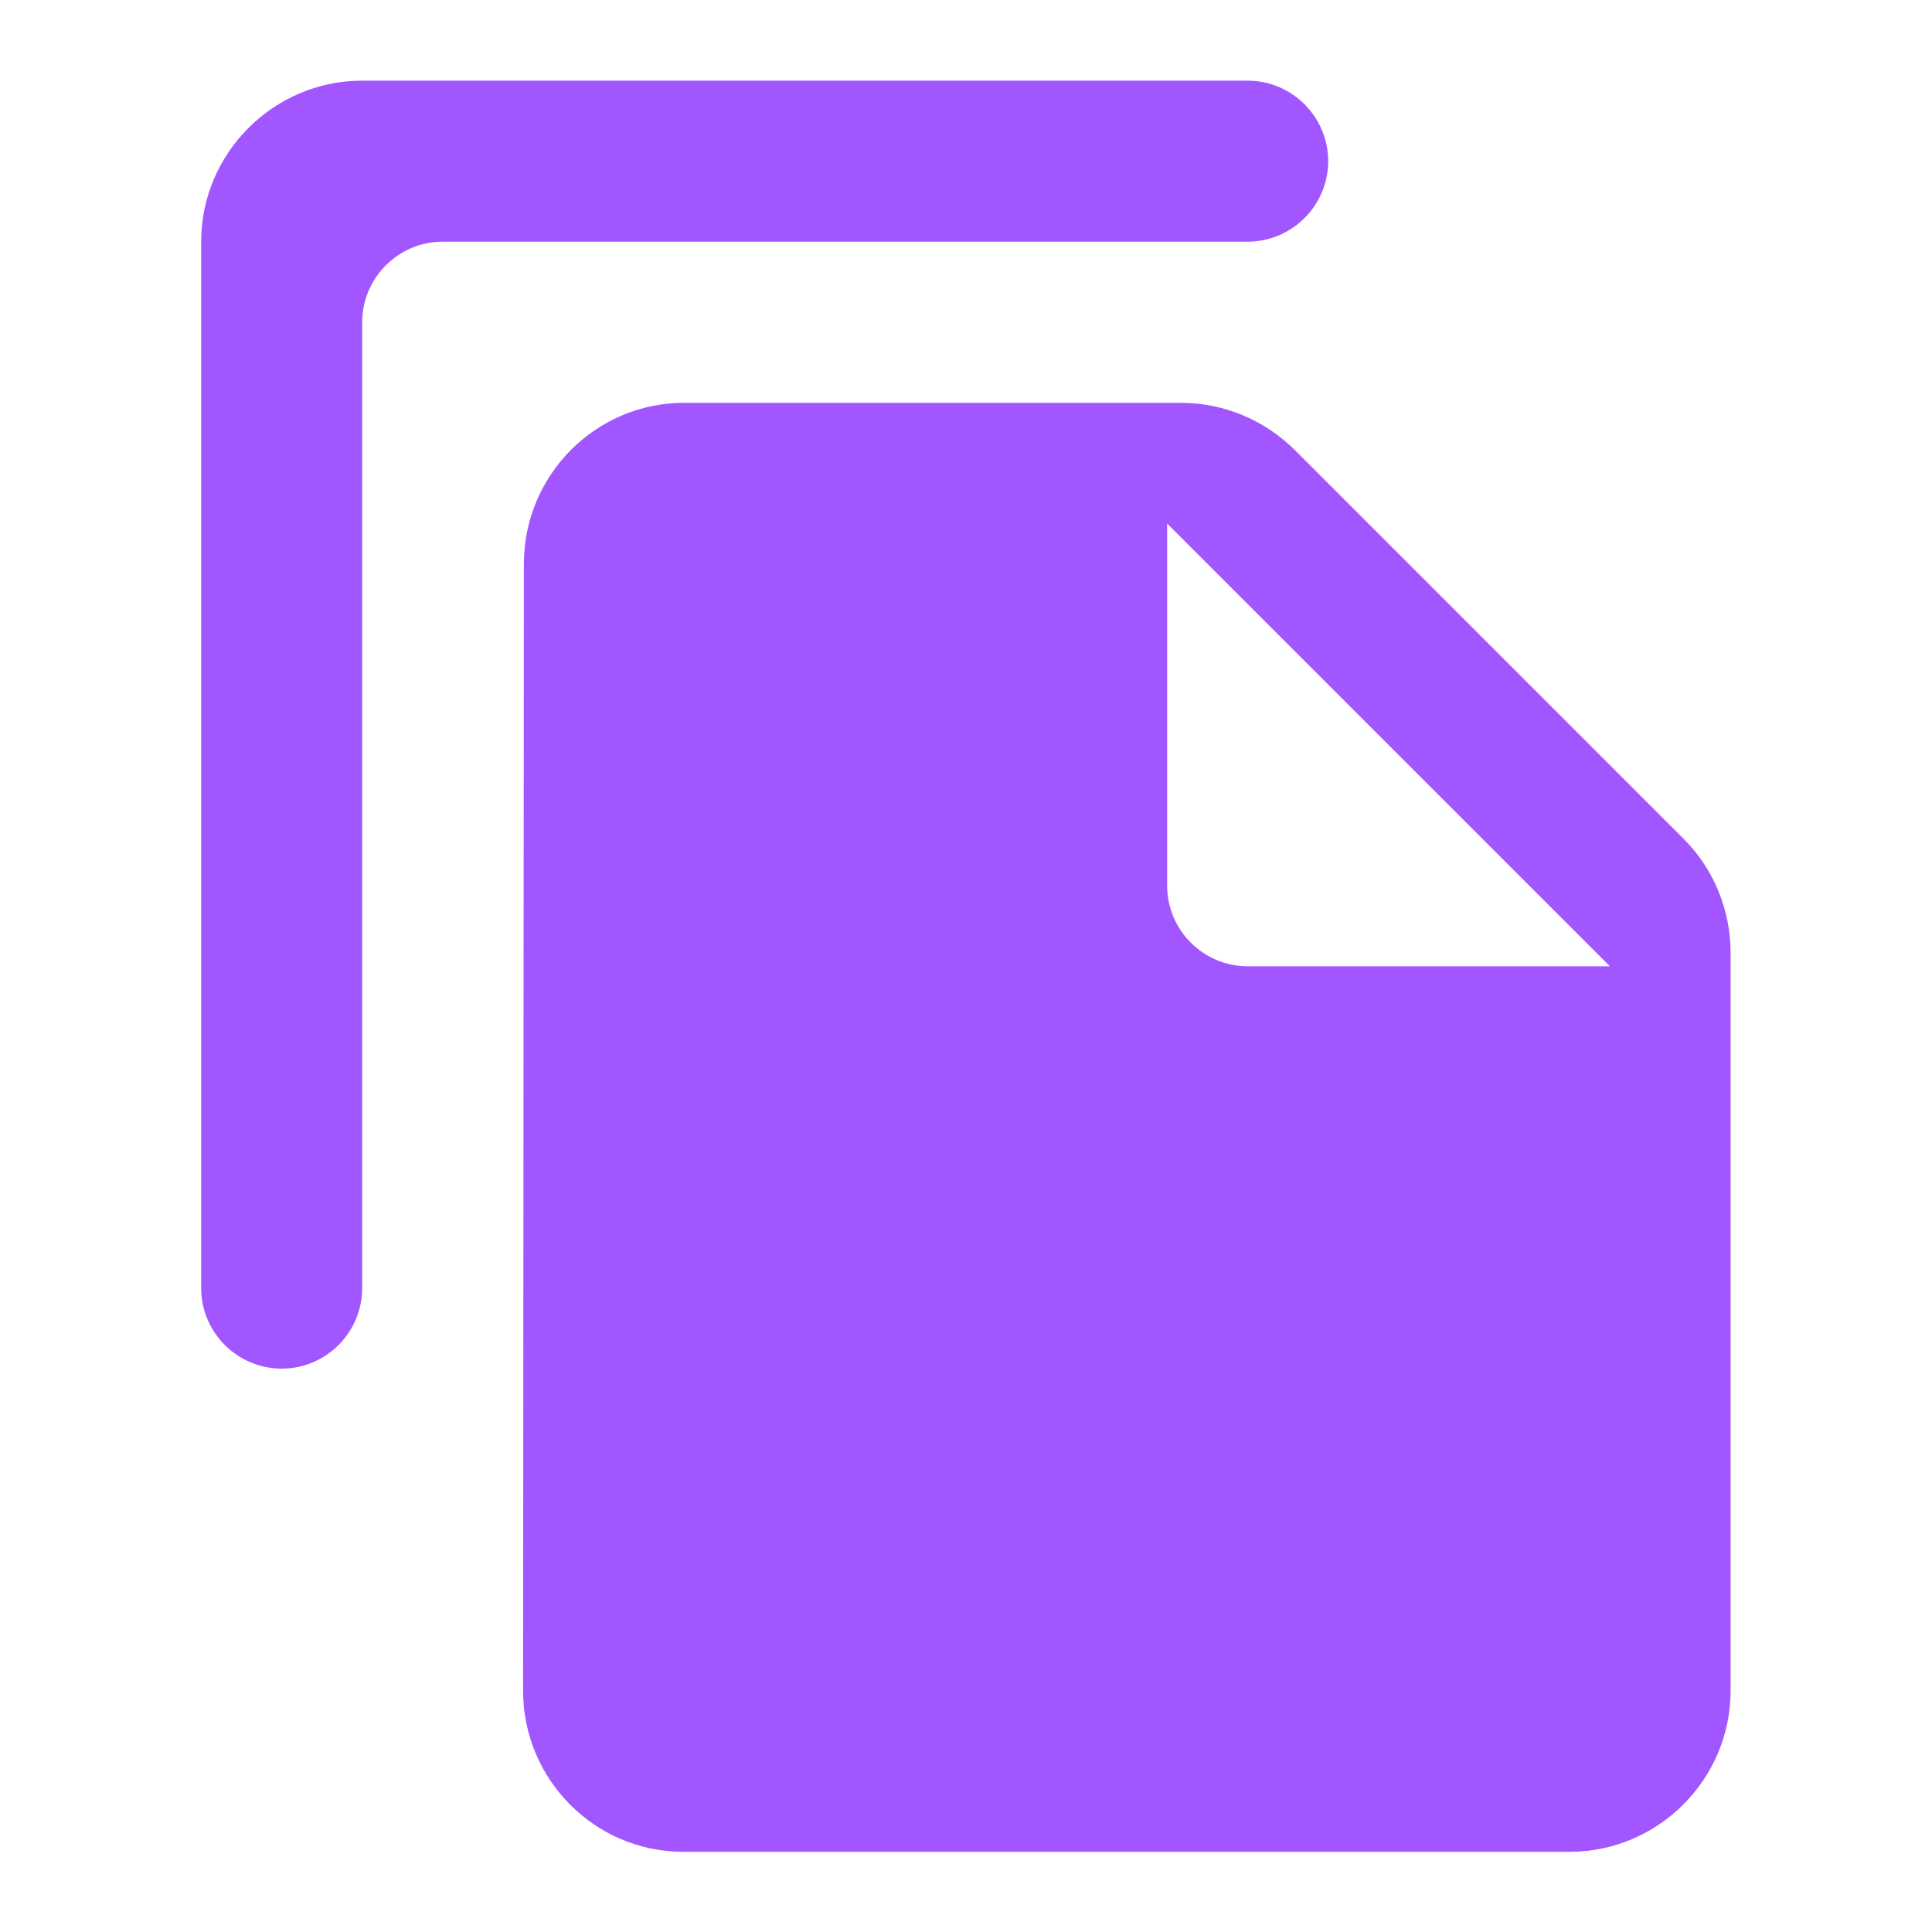 <?xml version="1.0" encoding="UTF-8"?> <svg xmlns="http://www.w3.org/2000/svg" width="32" height="32" viewBox="0 0 32 32" fill="none"><path fill-rule="evenodd" clip-rule="evenodd" d="M20.665 1.336H5.999C4.532 1.336 3.332 2.536 3.332 4.003V21.336C3.332 22.069 3.932 22.669 4.665 22.669C5.399 22.669 5.999 22.069 5.999 21.336V5.336C5.999 4.603 6.599 4.003 7.332 4.003H20.665C21.399 4.003 21.999 3.403 21.999 2.669C21.999 1.936 21.399 1.336 20.665 1.336ZM21.451 7.459L27.891 13.899C28.384 14.392 28.664 15.072 28.664 15.778V28.005C28.664 29.472 27.464 30.672 25.997 30.672H11.317C9.851 30.672 8.664 29.472 8.664 28.005L8.677 9.339C8.677 7.872 9.864 6.672 11.331 6.672H19.557C20.264 6.672 20.944 6.952 21.451 7.459ZM26.665 16.005H20.665C19.932 16.005 19.332 15.405 19.332 14.672V8.672L26.665 16.005Z" fill="#A256FF"></path></svg> 